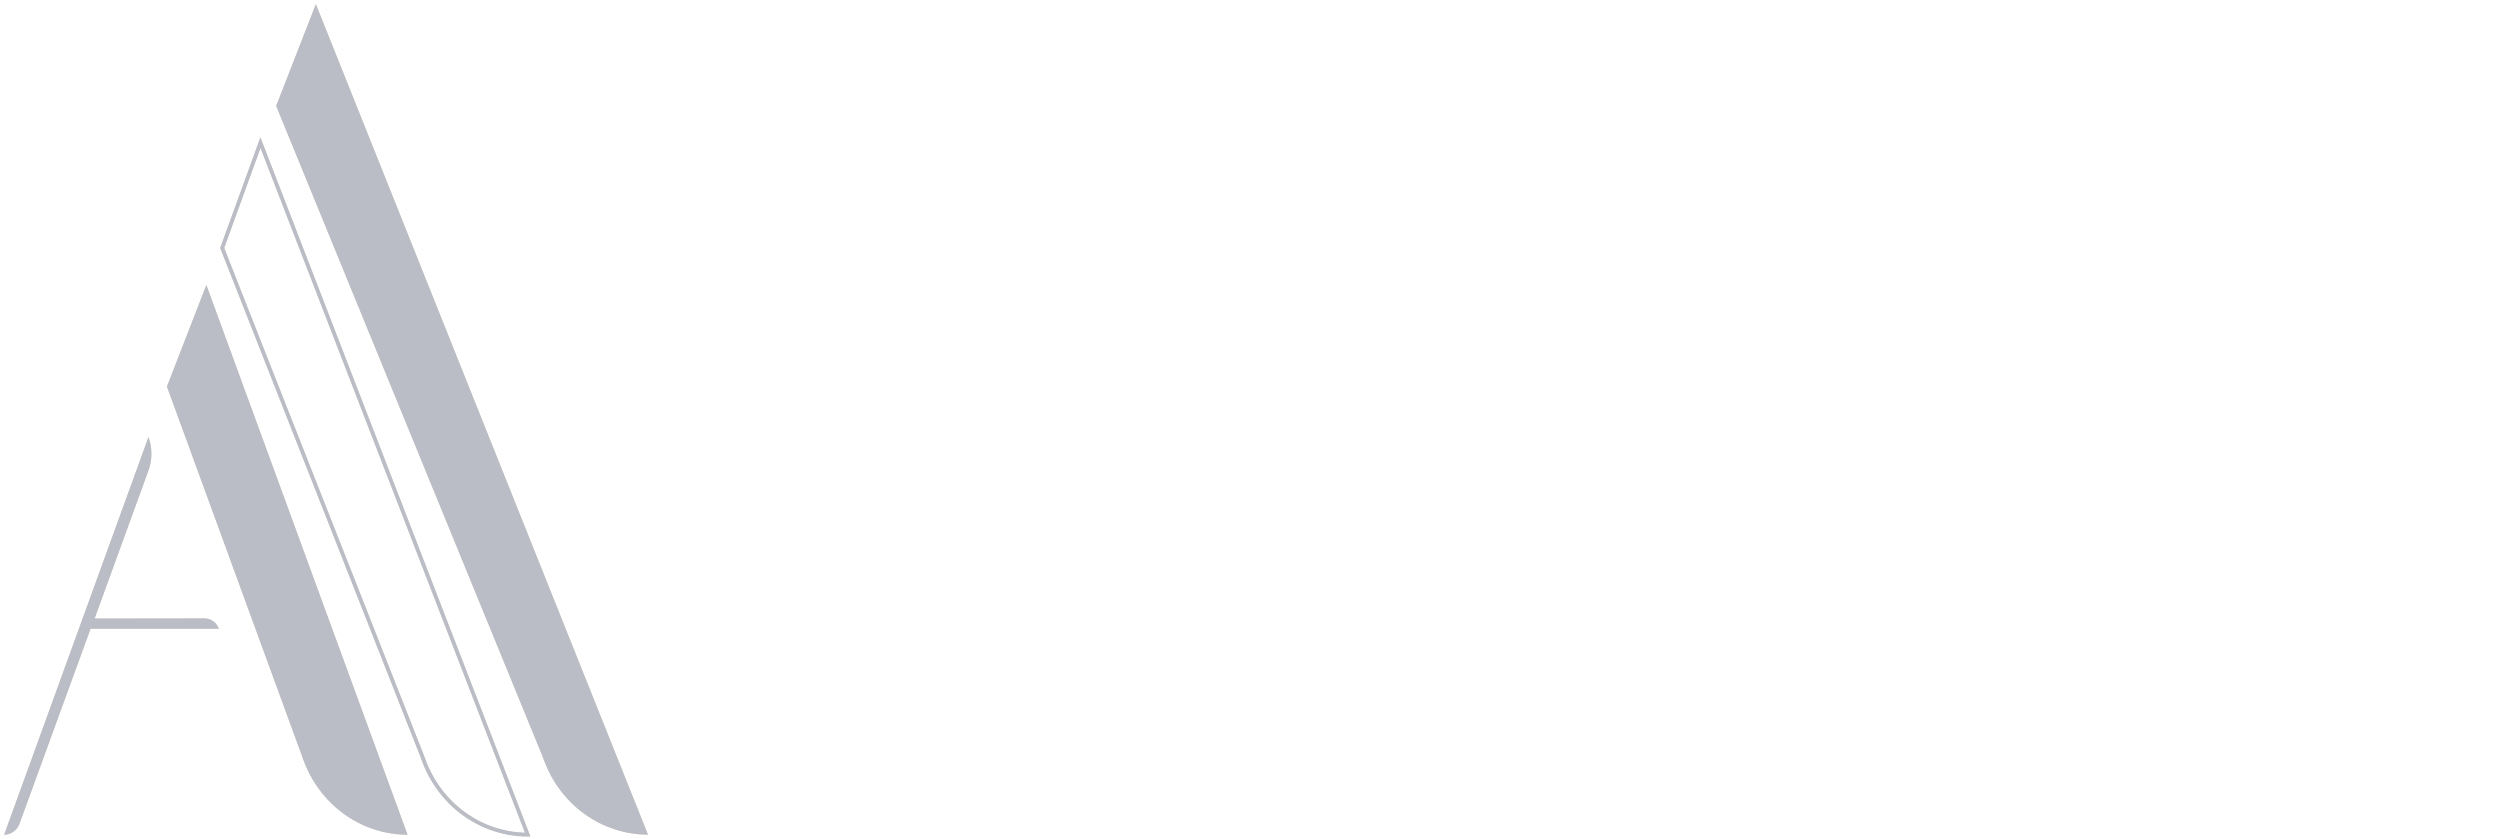 <svg width="301" height="101" viewBox="0 0 301 101" fill="none" xmlns="http://www.w3.org/2000/svg">
<g style="mix-blend-mode:screen" opacity="0.3">
<path d="M38.029 0.5L33.252 12.755L65.358 91.151L65.477 91.481C66.44 94.128 68.156 96.408 70.396 98.017C72.636 99.626 75.295 100.489 78.019 100.49L38.029 0.5Z" fill="#A67F56"/>
<path d="M38.029 0.5L33.252 12.755L65.358 91.151L65.477 91.481C66.44 94.128 68.156 96.408 70.396 98.017C72.636 99.626 75.295 100.489 78.019 100.49L38.029 0.5Z" fill="#16203C"/>
<path d="M31.358 17.176L26.751 29.855L50.875 91.151L50.994 91.481C51.956 94.129 53.672 96.408 55.912 98.018C58.153 99.627 60.812 100.489 63.535 100.49L31.358 17.176Z" stroke="#A67F56" stroke-width="0.45" stroke-miterlimit="10"/>
<path d="M31.358 17.176L26.751 29.855L50.875 91.151L50.994 91.481C51.956 94.129 53.672 96.408 55.912 98.018C58.153 99.627 60.812 100.489 63.535 100.49L31.358 17.176Z" stroke="#16203C" stroke-width="0.45" stroke-miterlimit="10"/>
<path d="M24.847 34.315L20.098 46.541L36.41 91.161L36.529 91.491C37.491 94.139 39.206 96.419 41.447 98.028C43.687 99.638 46.346 100.5 49.07 100.5L24.847 34.315ZM11.389 74.475L17.876 56.645C18.348 55.348 18.348 53.916 17.876 52.619V52.619L0.5 100.5C0.904 100.498 1.298 100.369 1.63 100.13C1.964 99.886 2.217 99.541 2.357 99.143L10.905 75.699H26.348C26.214 75.332 25.976 75.017 25.666 74.795C25.355 74.573 24.986 74.454 24.609 74.455L11.389 74.475Z" fill="#A67F56"/>
<path d="M24.847 34.315L20.098 46.541L36.41 91.161L36.529 91.491C37.491 94.139 39.206 96.419 41.447 98.028C43.687 99.638 46.346 100.5 49.07 100.5L24.847 34.315ZM11.389 74.475L17.876 56.645C18.348 55.348 18.348 53.916 17.876 52.619V52.619L0.5 100.5C0.904 100.498 1.298 100.369 1.63 100.13C1.964 99.886 2.217 99.541 2.357 99.143L10.905 75.699H26.348C26.214 75.332 25.976 75.017 25.666 74.795C25.355 74.573 24.986 74.454 24.609 74.455L11.389 74.475Z" fill="#16203C"/>
</g>
</svg>
